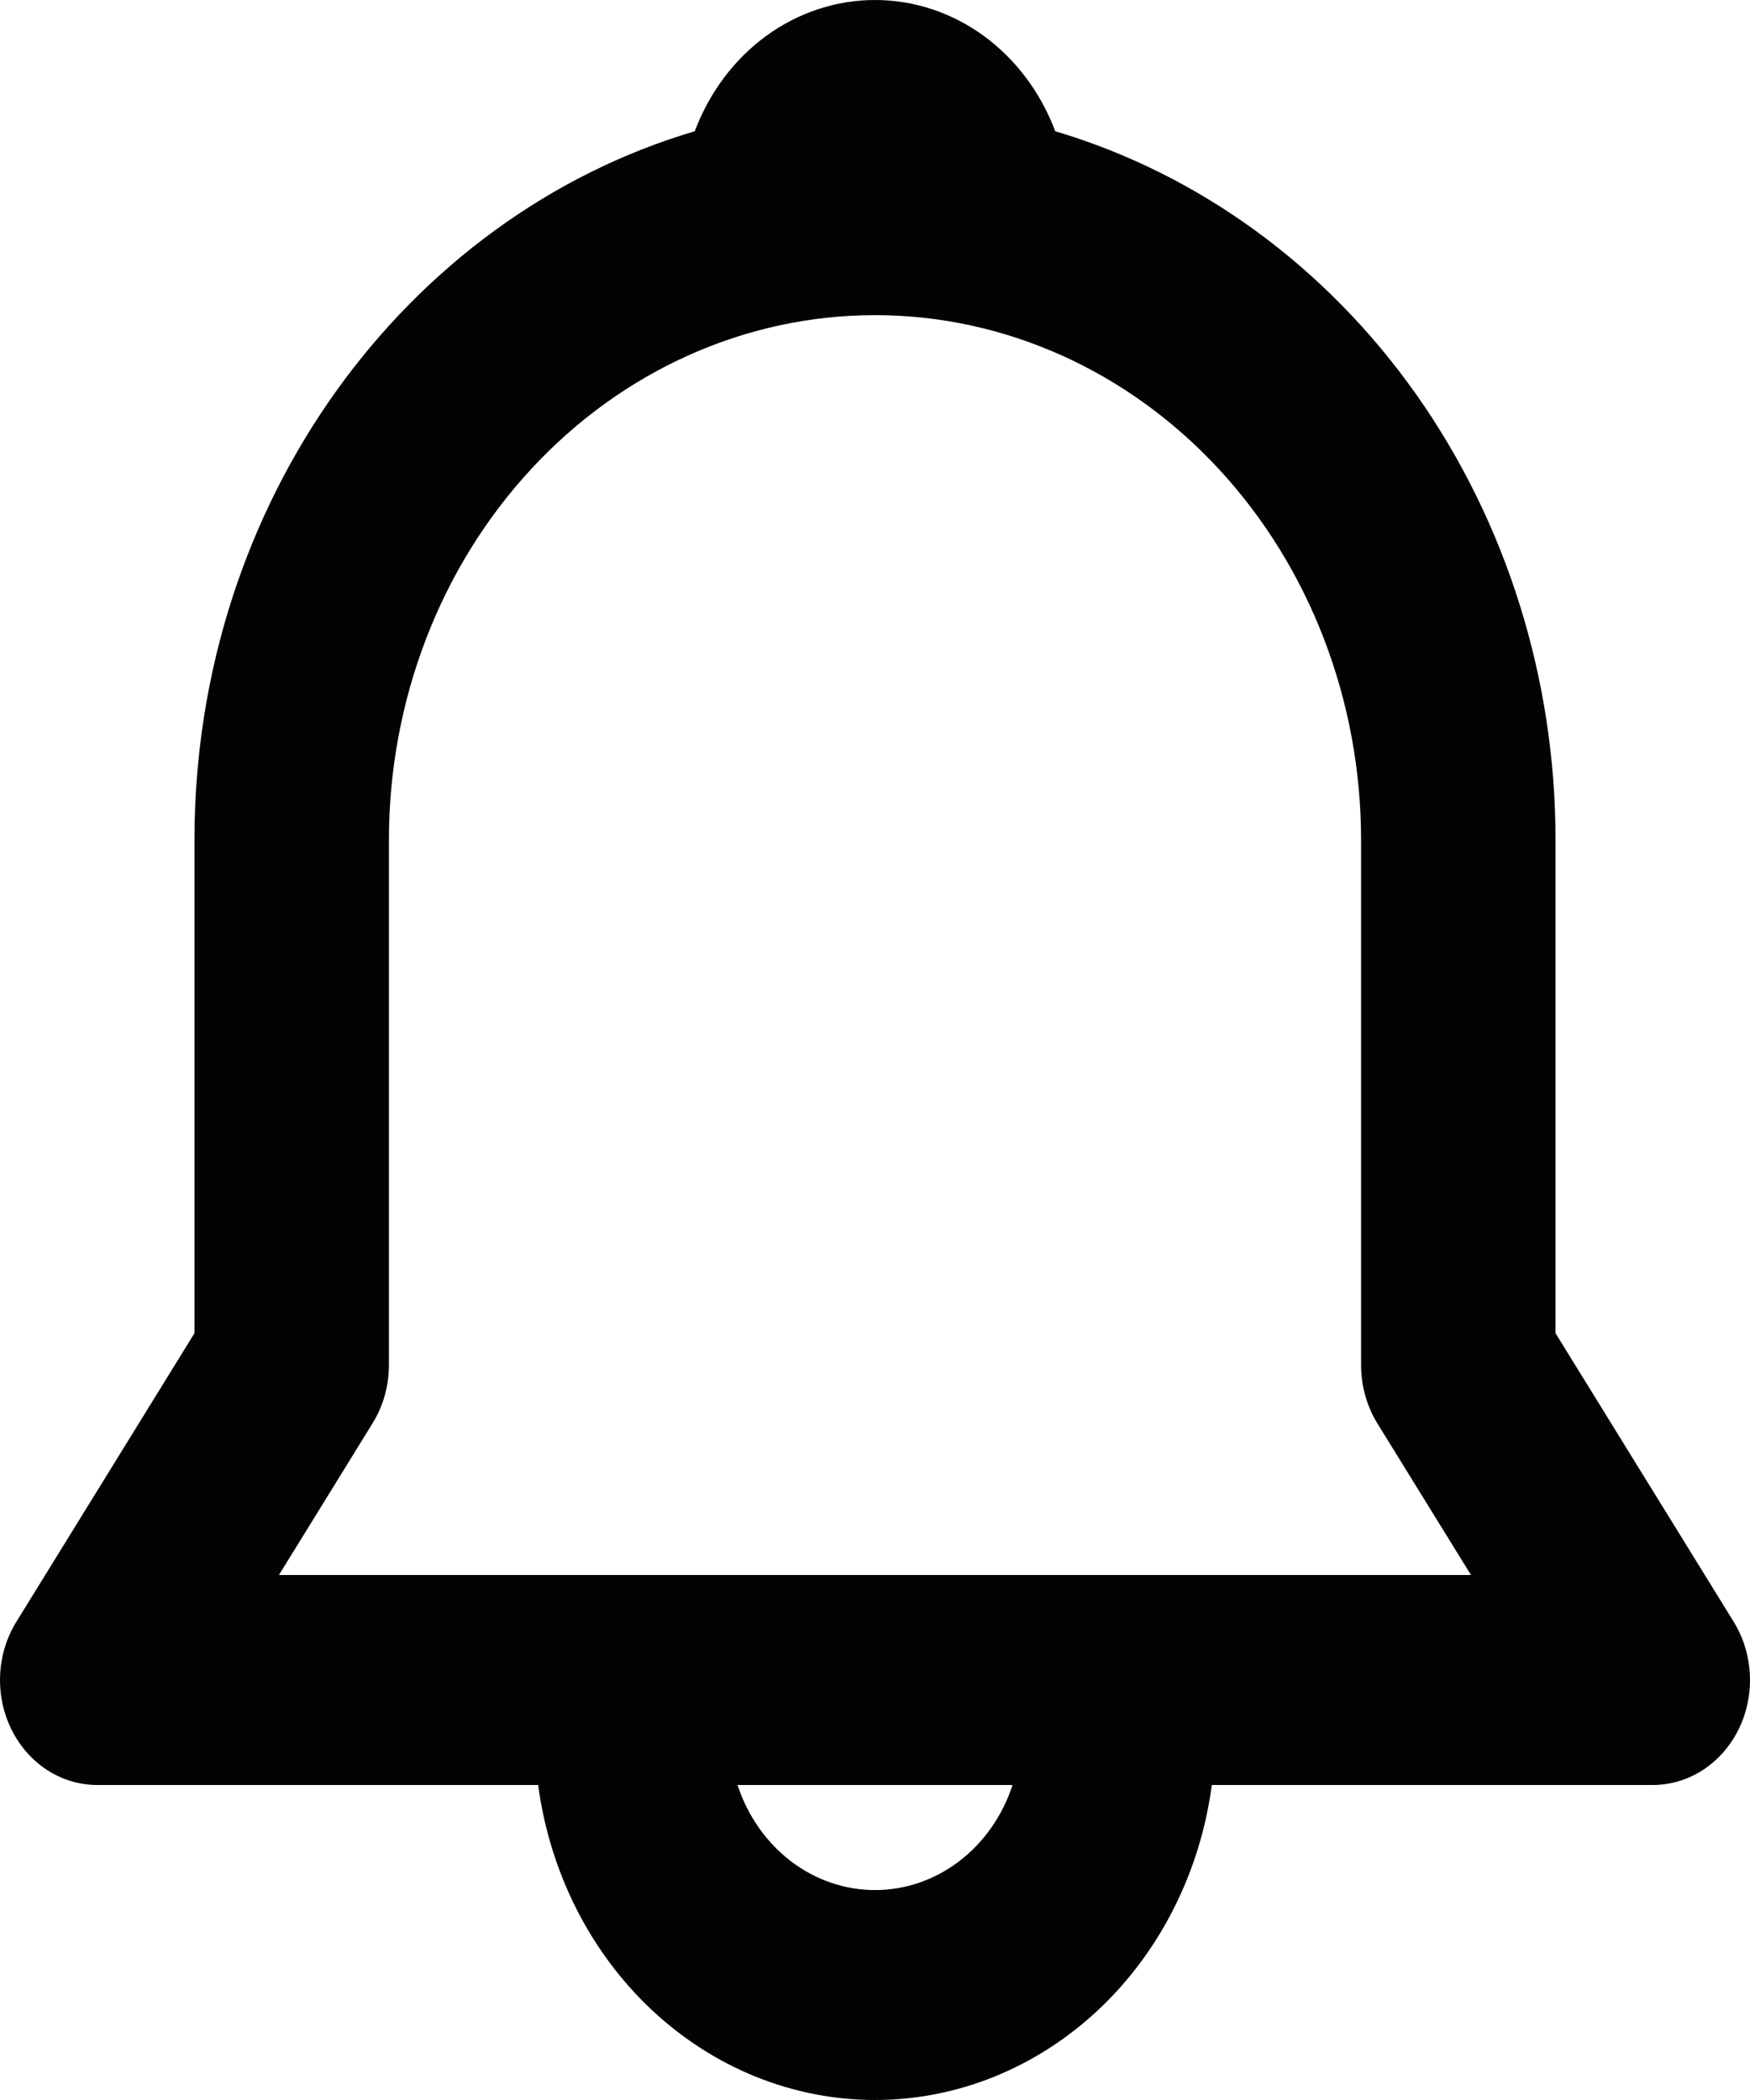 <svg width="25" height="30" viewBox="0 0 25 30" fill="none" xmlns="http://www.w3.org/2000/svg">
<path d="M9.925 1.875C10.133 1.321 10.489 0.846 10.947 0.512C11.406 0.178 11.947 0 12.5 0C13.053 0 13.594 0.178 14.053 0.512C14.511 0.846 14.867 1.321 15.075 1.875C17.129 2.485 18.94 3.806 20.232 5.635C21.523 7.465 22.222 9.701 22.222 12.002V19.046L24.767 23.168C24.906 23.394 24.986 23.656 24.998 23.927C25.011 24.199 24.954 24.468 24.836 24.708C24.717 24.947 24.541 25.147 24.325 25.287C24.109 25.427 23.862 25.5 23.611 25.5H17.312C17.145 26.75 16.567 27.892 15.683 28.719C14.799 29.545 13.669 30 12.5 30C11.331 30 10.201 29.545 9.317 28.719C8.433 27.892 7.855 26.75 7.688 25.5H1.389C1.138 25.5 0.891 25.427 0.675 25.287C0.459 25.147 0.283 24.947 0.164 24.708C0.046 24.468 -0.011 24.199 0.002 23.927C0.014 23.656 0.094 23.394 0.234 23.168L2.778 19.046V12.002C2.778 7.166 5.806 3.092 9.925 1.875ZM10.536 25.5C10.68 25.939 10.946 26.319 11.297 26.588C11.649 26.857 12.07 27.001 12.501 27.001C12.932 27.001 13.352 26.857 13.704 26.588C14.056 26.319 14.322 25.939 14.465 25.5H10.535H10.536ZM12.5 4.502C10.658 4.502 8.892 5.292 7.59 6.699C6.287 8.105 5.556 10.013 5.556 12.002V19.501C5.556 19.797 5.475 20.087 5.322 20.333L3.985 22.5H21.014L19.676 20.333C19.525 20.087 19.444 19.797 19.444 19.501V12.002C19.444 10.013 18.713 8.105 17.41 6.699C16.108 5.292 14.342 4.502 12.5 4.502Z" fill="#030303"/>
</svg>
